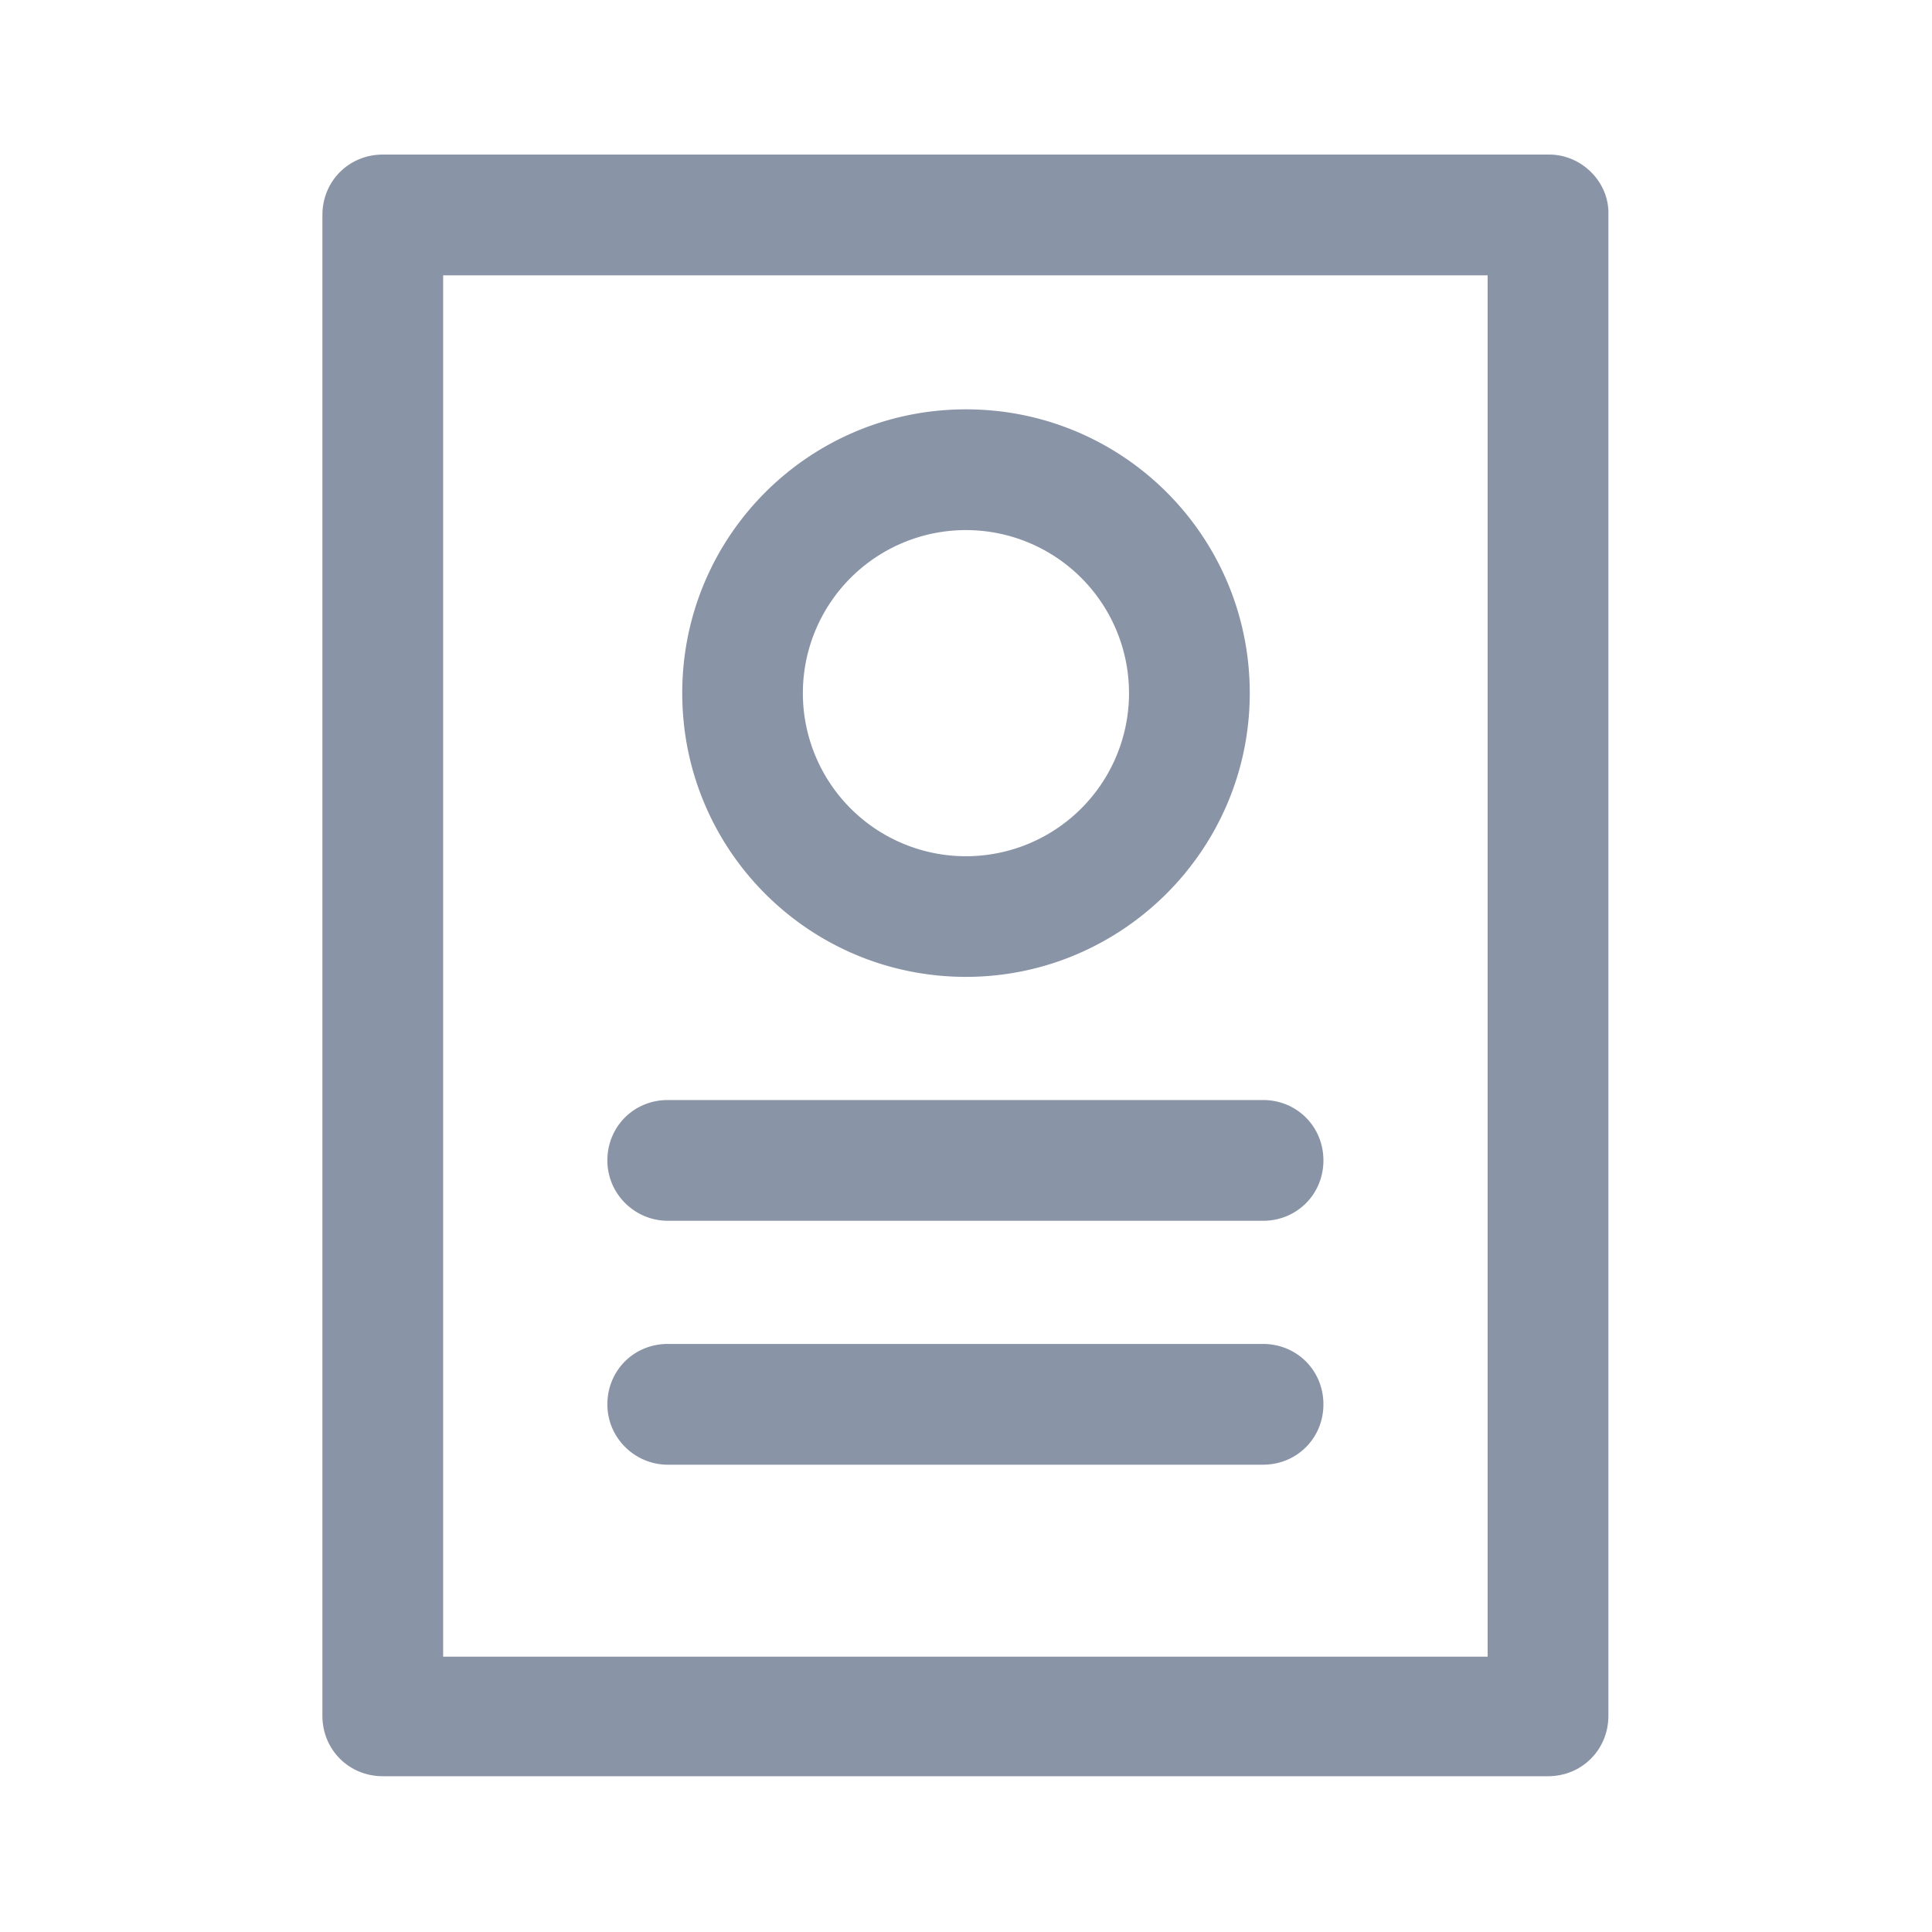 <?xml version="1.0" standalone="no"?><!DOCTYPE svg PUBLIC "-//W3C//DTD SVG 1.1//EN" "http://www.w3.org/Graphics/SVG/1.1/DTD/svg11.dtd"><svg t="1553074895899" class="icon" style="" viewBox="0 0 1024 1024" version="1.1" xmlns="http://www.w3.org/2000/svg" p-id="2398" xmlns:xlink="http://www.w3.org/1999/xlink" width="200" height="200"><defs><style type="text/css"></style></defs><path d="M821.12 81.92H202.88c-17.92 0-32 14.08-32 32v795.52c0 17.92 14.08 32 32 32h617.6c17.92 0 32-14.08 32-32V113.92c0.64-17.28-14.08-32-31.36-32z m-32 796.16H234.88V145.92h553.6v732.16z" p-id="2399" fill="#8A94A7"></path><path d="M353.92 647.04h315.52c17.92 0 32-14.08 32-32s-14.08-32-32-32H353.92c-17.92 0-32 14.08-32 32s14.72 32 32 32zM353.92 776.32h315.52c17.92 0 32-14.08 32-32s-14.08-32-32-32H353.92c-17.92 0-32 14.08-32 32s14.72 32 32 32zM512 517.76c82.56 0 150.4-67.2 150.4-150.4S595.2 216.96 512 216.96 361.6 284.16 361.6 367.36 428.8 517.76 512 517.76z m0-236.8a86.4 86.4 0 1 1-0.064 172.864A86.4 86.4 0 0 1 512 280.96z" p-id="2400" fill="#8A94A7"></path></svg>